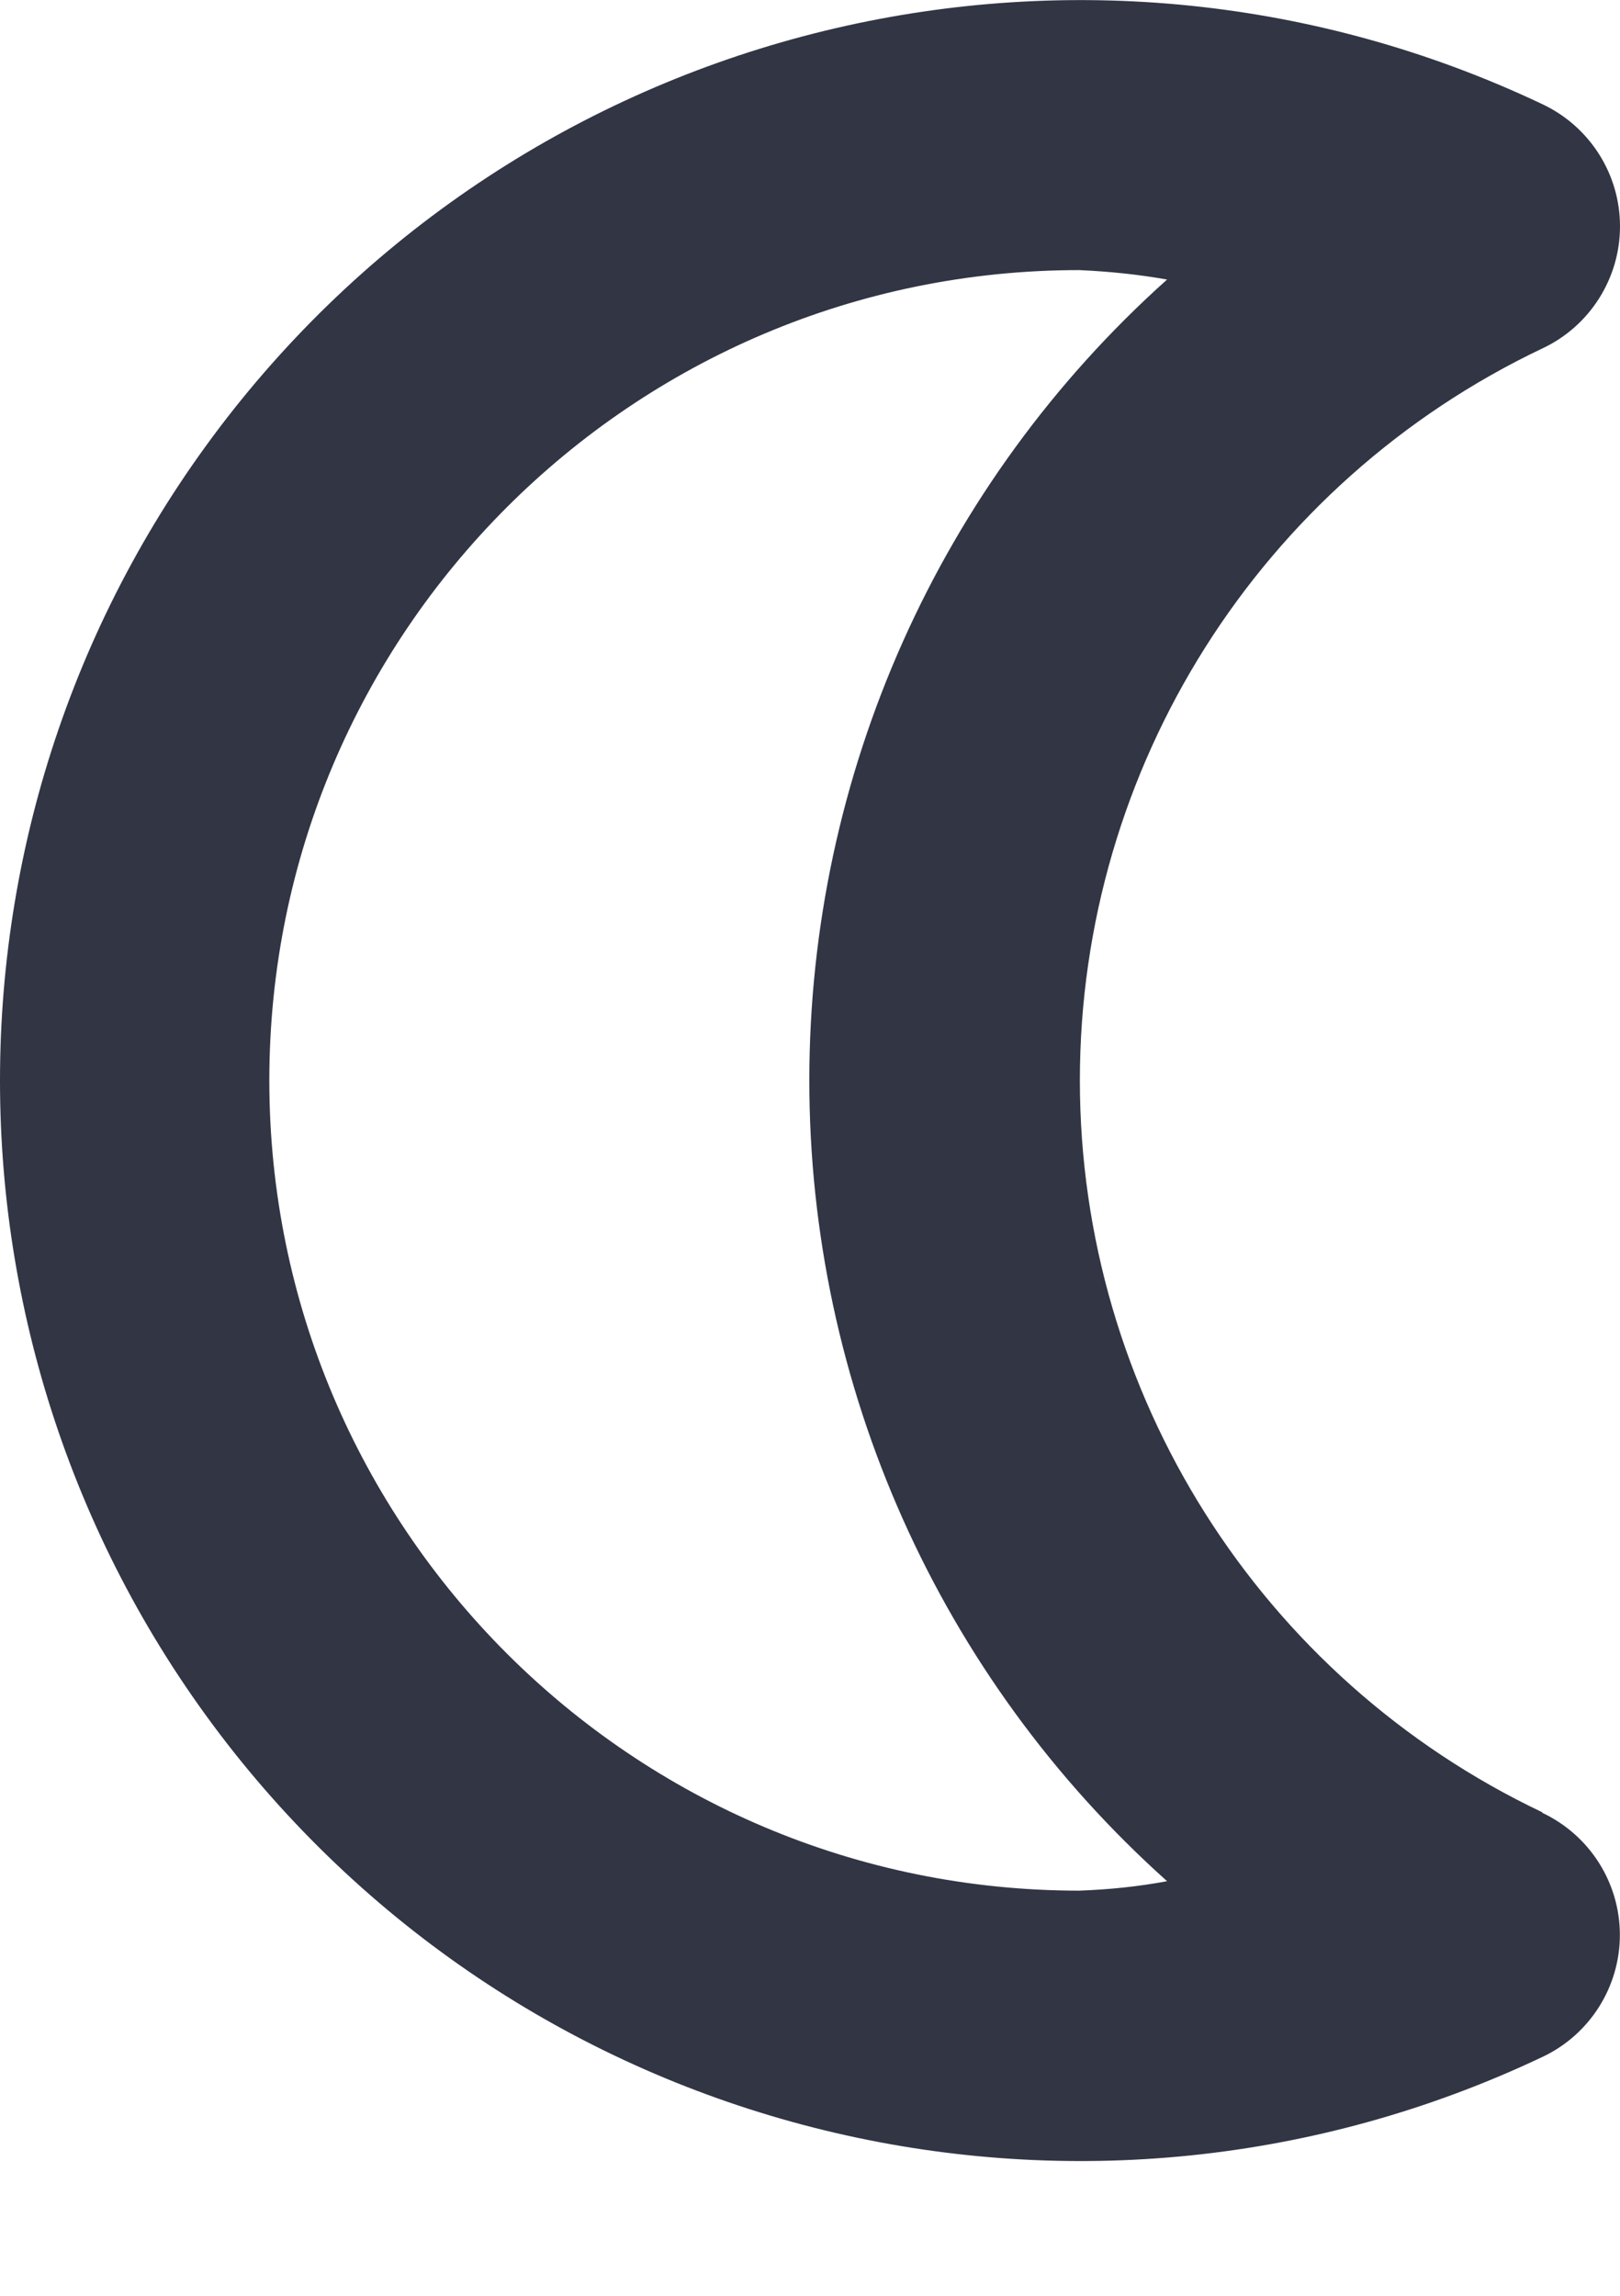 <svg width="12" height="17" viewBox="0 0 12 17" fill="none" xmlns="http://www.w3.org/2000/svg">
<path fill-rule="evenodd" clip-rule="evenodd" d="M11.425 13.42C9.333 12.427 7.999 10.317 7.999 8C7.999 5.684 9.333 3.574 11.425 2.58C11.775 2.416 12 2.063 12 1.676C12 1.288 11.775 0.936 11.424 0.771C8.064 -0.821 4.047 0.114 1.734 3.027C-0.578 5.94 -0.578 10.063 1.734 12.977C4.047 15.889 8.064 16.824 11.424 15.232C11.774 15.068 11.999 14.715 11.999 14.328C11.999 13.94 11.774 13.588 11.423 13.423L11.425 13.42ZM5.995 8C5.995 10.264 6.958 12.42 8.645 13.93C8.431 13.97 8.215 13.992 7.995 14C4.683 14 1.995 11.314 1.995 8C1.995 4.687 4.683 2 7.995 2C8.215 2.01 8.431 2.032 8.645 2.07C6.958 3.58 5.995 5.738 5.995 8Z" fill="#313544"/>
</svg>
